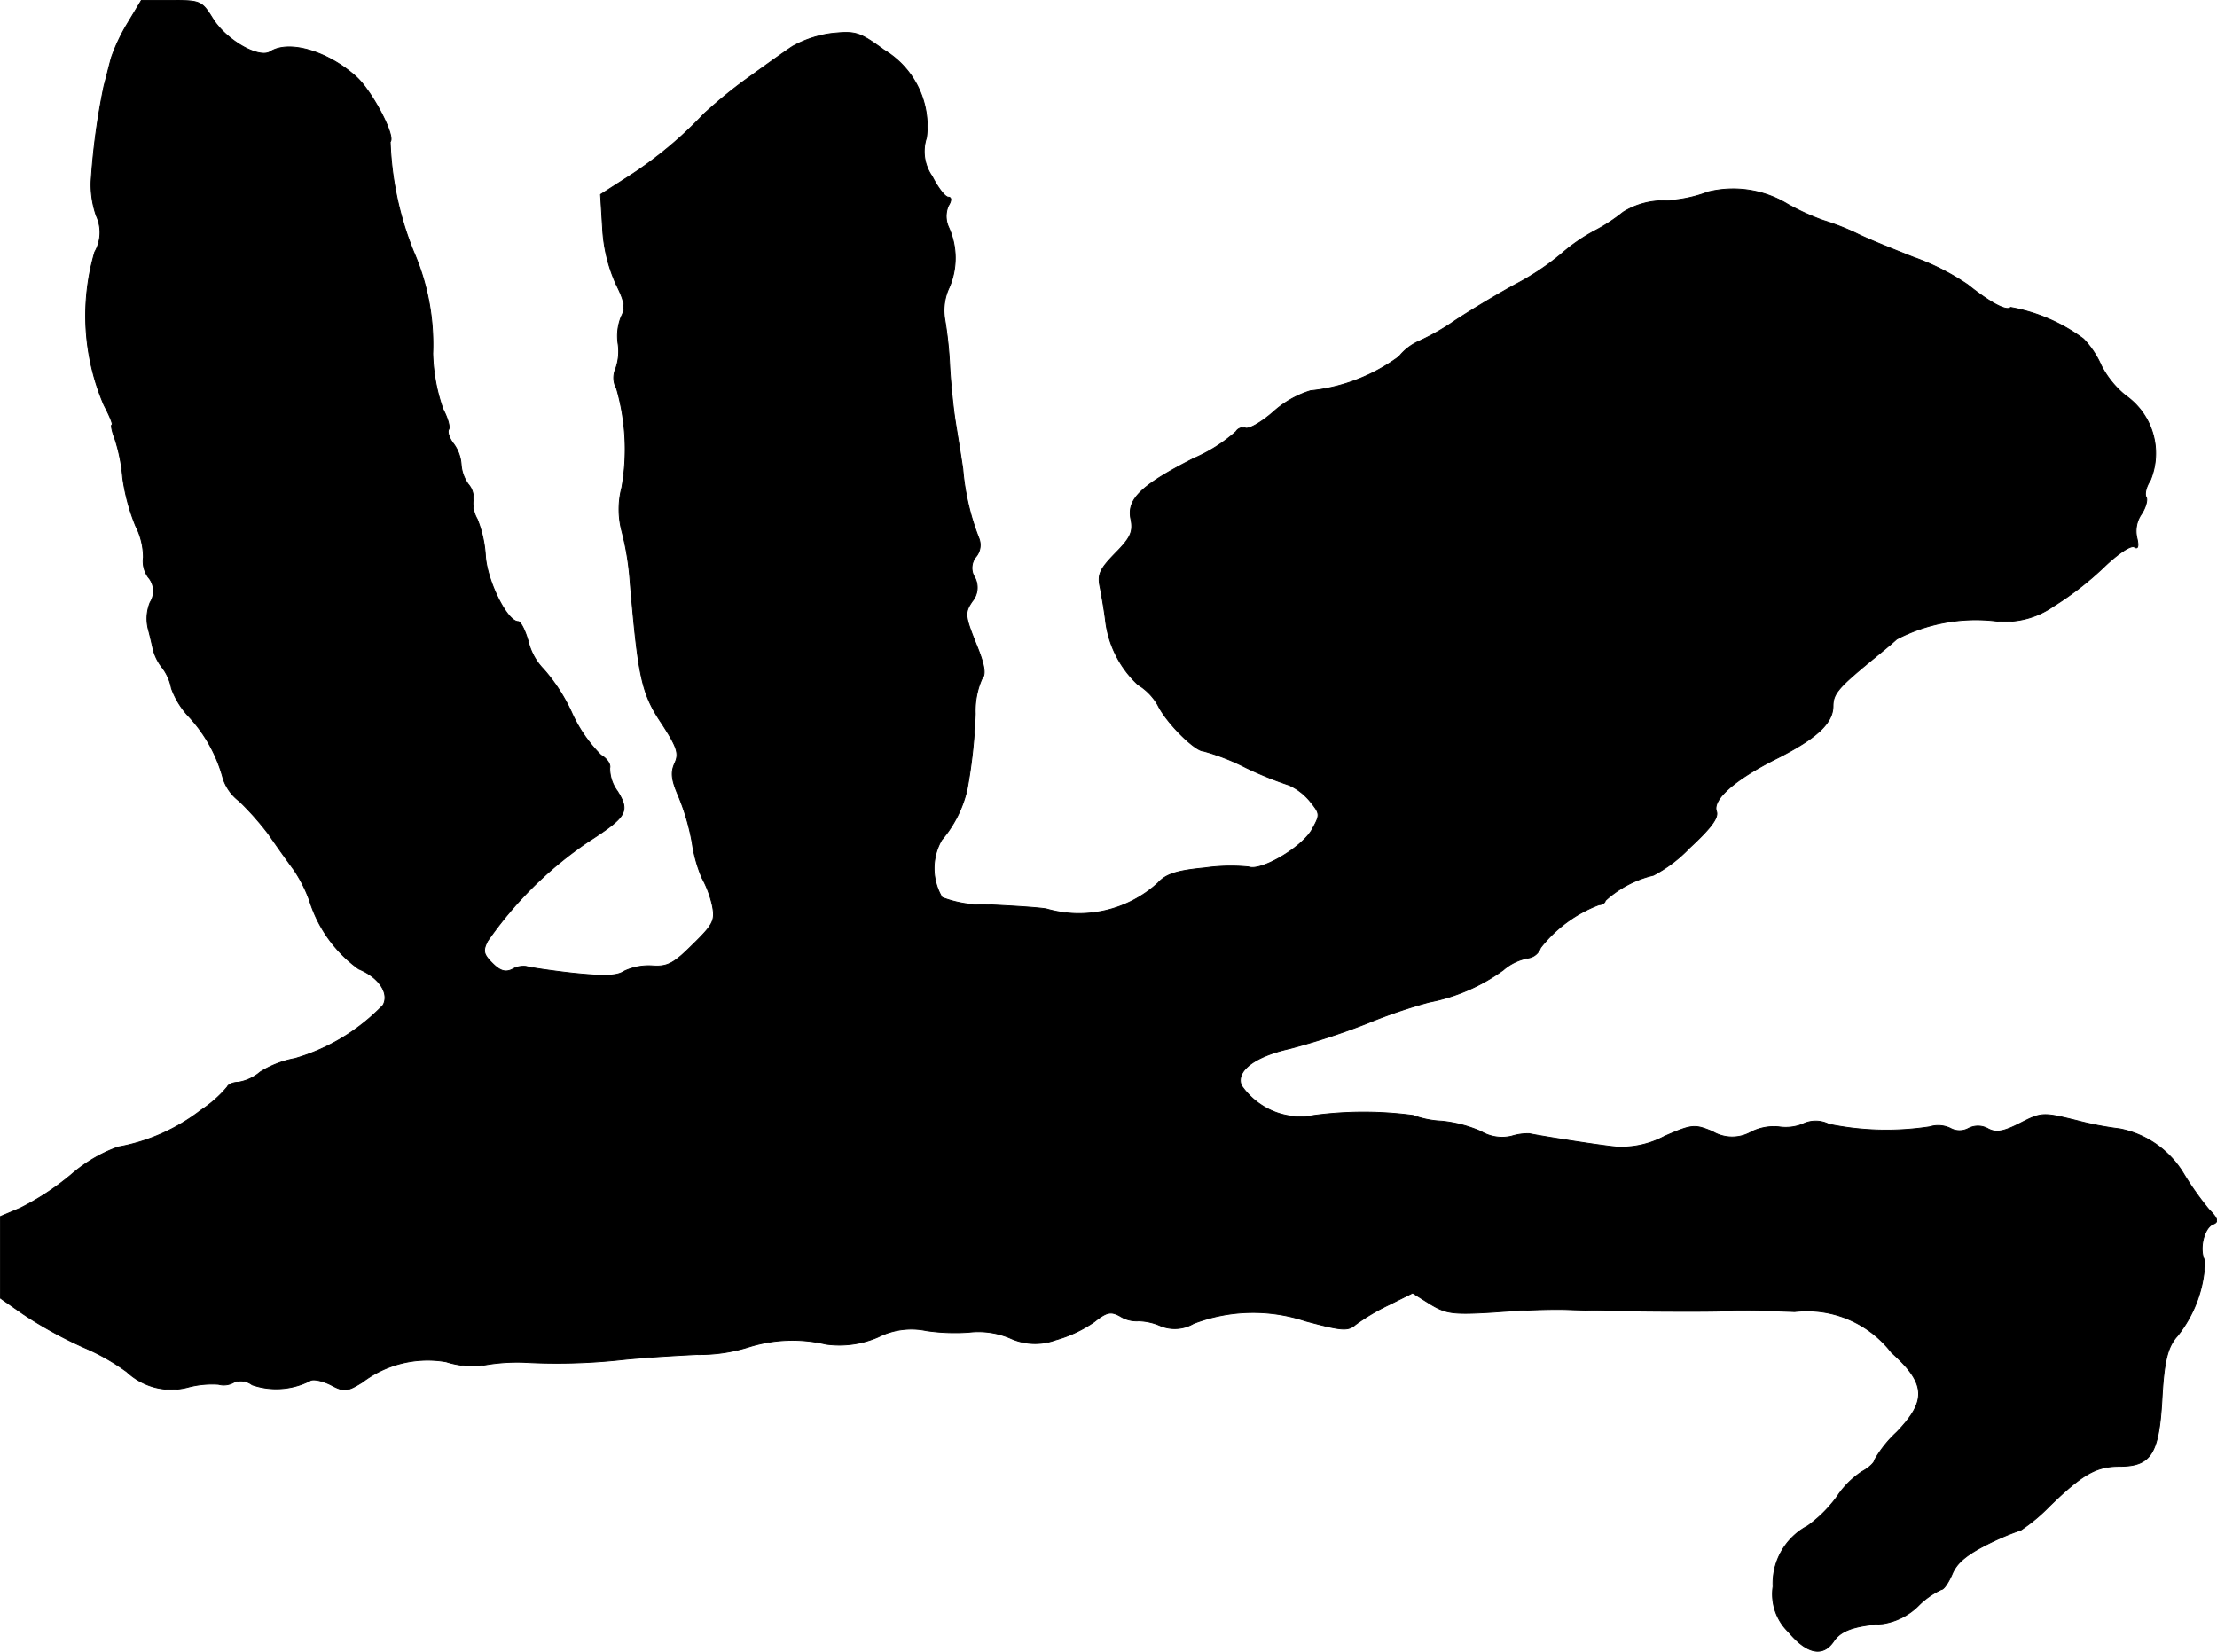 <?xml version="1.0" encoding="UTF-8"?>
<svg xmlns="http://www.w3.org/2000/svg"
     version="1.1"
     width="9.151mm"
     height="6.818mm"
     viewBox="0 0 25.939 19.327">
   <defs>
      <style type="text/css"><![CDATA[
      .a {
        stroke: #000;
        stroke-linecap: round;
        stroke-linejoin: round;
        stroke-width: 0.01px;
      }
    ]]></style>
   </defs>
   <path class="a"
         d="M1.489.278a2.156,2.156,0,0,0-.182.382c-.018.055-.055.212-.091.345A7.888,7.888,0,0,0,1.065,2.125a1.105,1.105,0,0,0,.061.4.46.46,0,0,1-.018.424,2.654,2.654,0,0,0,.109,1.793c.067.127.109.23.091.23-.012,0,0,.073.036.164a1.999,1.999,0,0,1,.091.454,2.354,2.354,0,0,0,.151.563.816.816,0,0,1,.091.369.321.321,0,0,0,.055.23.247.247,0,0,1,.024.297.502.502,0,0,0-.018.327c.024.091.048.2.055.23a.574.574,0,0,0,.109.212.58.58,0,0,1,.103.236.96.96,0,0,0,.206.333,1.722,1.722,0,0,1,.4.727.54.54,0,0,0,.188.26,3.39,3.39,0,0,1,.339.382c.079.115.212.303.297.418A1.607,1.607,0,0,1,3.621,10.538a1.554,1.554,0,0,0,.575.8c.236.097.363.285.285.424a2.333,2.333,0,0,1-1.03.624,1.184,1.184,0,0,0-.406.157.524.524,0,0,1-.26.121c-.055,0-.115.024-.127.055a1.412,1.412,0,0,1-.309.273,2.229,2.229,0,0,1-.969.43,1.717,1.717,0,0,0-.545.321,3.08,3.08,0,0,1-.6.394l-.23.097v.957l.26.182a4.902,4.902,0,0,0,.715.394,2.54,2.54,0,0,1,.503.285.759.759,0,0,0,.709.182,1.1,1.1,0,0,1,.363-.036.235.235,0,0,0,.182-.024.218.218,0,0,1,.212.03.868.868,0,0,0,.678-.048c.036-.024.145,0,.242.048.157.085.194.079.369-.03A1.265,1.265,0,0,1,5.22,15.935a.994.994,0,0,0,.46.036,2.232,2.232,0,0,1,.442-.03,6.998,6.998,0,0,0,1.151-.03c.218-.024.612-.048.878-.061a1.938,1.938,0,0,0,.618-.091,1.714,1.714,0,0,1,.896-.03,1.136,1.136,0,0,0,.612-.085.859.859,0,0,1,.563-.073,2.314,2.314,0,0,0,.497.018.959.959,0,0,1,.478.067.697.697,0,0,0,.533.024,1.509,1.509,0,0,0,.454-.212c.145-.115.194-.127.303-.067a.362.362,0,0,0,.218.055.681.681,0,0,1,.248.055.437.437,0,0,0,.394-.024,1.946,1.946,0,0,1,1.308-.03c.43.115.497.121.588.042a2.482,2.482,0,0,1,.388-.23l.279-.139.212.133c.182.109.26.121.745.091.297-.024.678-.036.842-.03.448.018,1.732.03,1.938.012.103-.006.43,0,.733.012a1.249,1.249,0,0,1,1.133.478c.406.363.418.563.061.933a1.364,1.364,0,0,0-.26.327c0,.03-.067.091-.145.133a1.015,1.015,0,0,0-.291.291,1.555,1.555,0,0,1-.345.345.762.762,0,0,0-.406.709.615.615,0,0,0,.182.533c.212.254.4.297.527.109.085-.127.242-.182.575-.206a.755.755,0,0,0,.412-.206.94.94,0,0,1,.273-.194c.03,0,.085-.085.127-.182.055-.133.176-.23.418-.351a3.139,3.139,0,0,1,.388-.164,2.063,2.063,0,0,0,.333-.279c.388-.376.545-.466.818-.466.369,0,.46-.145.497-.769.024-.466.067-.63.182-.757a1.469,1.469,0,0,0,.321-.878c-.073-.127-.012-.388.097-.43.067-.024.055-.067-.048-.17A3.487,3.487,0,0,1,25.547,13.73a1.121,1.121,0,0,0-.745-.521,3.807,3.807,0,0,1-.503-.097c-.394-.097-.412-.097-.66.03-.2.103-.285.115-.376.067a.24.24,0,0,0-.23-.006.22.22,0,0,1-.212,0,.33.33,0,0,0-.242-.018,3.326,3.326,0,0,1-1.181-.03.342.342,0,0,0-.309,0,.538.538,0,0,1-.279.03.594.594,0,0,0-.321.061.451.451,0,0,1-.454-.006c-.206-.085-.236-.085-.557.055a1.079,1.079,0,0,1-.563.127c-.194-.018-.884-.127-1.024-.157a.651.651,0,0,0-.206.03.484.484,0,0,1-.357-.055,1.51,1.51,0,0,0-.46-.121,1.102,1.102,0,0,1-.333-.067,4.363,4.363,0,0,0-1.163,0,.829.829,0,0,1-.612-.121.844.844,0,0,1-.236-.23c-.067-.17.157-.339.563-.43a8.227,8.227,0,0,0,.909-.297,6.106,6.106,0,0,1,.727-.248,2.167,2.167,0,0,0,.866-.376.607.607,0,0,1,.285-.139.181.181,0,0,0,.151-.121,1.58,1.58,0,0,1,.684-.503c.036,0,.073-.024.073-.048a1.271,1.271,0,0,1,.563-.297,1.638,1.638,0,0,0,.424-.321c.248-.23.339-.351.315-.424-.055-.139.212-.376.709-.624.466-.236.654-.412.654-.612,0-.139.061-.212.412-.503.103-.085.254-.206.333-.279a2.005,2.005,0,0,1,1.163-.212.988.988,0,0,0,.666-.17,3.653,3.653,0,0,0,.594-.46c.164-.157.315-.26.357-.236.042.03.055-.006.03-.109a.352.352,0,0,1,.055-.279c.048-.073.073-.164.055-.194-.024-.036,0-.127.048-.2a.825.825,0,0,0-.285-.987,1.097,1.097,0,0,1-.291-.357,1.06,1.06,0,0,0-.206-.309,2.029,2.029,0,0,0-.854-.369c-.042.048-.23-.048-.503-.267a2.796,2.796,0,0,0-.636-.321c-.23-.091-.533-.212-.666-.279a2.898,2.898,0,0,0-.388-.151,2.75,2.75,0,0,1-.412-.188,1.228,1.228,0,0,0-.933-.145,1.593,1.593,0,0,1-.503.103.899.899,0,0,0-.491.133,1.983,1.983,0,0,1-.333.218,2.085,2.085,0,0,0-.394.273,3.02,3.02,0,0,1-.515.345c-.182.097-.509.291-.721.43a2.762,2.762,0,0,1-.448.254.624.624,0,0,0-.212.17,2.105,2.105,0,0,1-1.036.4,1.161,1.161,0,0,0-.442.254c-.133.115-.279.2-.321.182a.095.095,0,0,0-.109.042,1.84,1.84,0,0,1-.497.315c-.618.315-.781.478-.733.709.03.145,0,.218-.182.4-.182.188-.212.248-.176.406.018.097.048.267.061.376a1.219,1.219,0,0,0,.382.757.663.663,0,0,1,.23.236c.103.212.436.539.533.539a2.593,2.593,0,0,1,.497.194,4.281,4.281,0,0,0,.509.206A.695.695,0,0,1,15.317,9.363c.133.164.133.164.03.351-.121.206-.594.485-.739.43a2.16,2.16,0,0,0-.515.012c-.321.03-.454.073-.545.176a1.371,1.371,0,0,1-1.308.303c-.115-.018-.424-.036-.678-.048a1.32,1.32,0,0,1-.539-.085.667.667,0,0,1-.006-.672,1.386,1.386,0,0,0,.297-.588,5.891,5.891,0,0,0,.097-.89.931.931,0,0,1,.079-.412c.048-.048.03-.164-.073-.412-.127-.321-.133-.357-.042-.491a.251.251,0,0,0,.03-.279.207.207,0,0,1,.018-.248.214.214,0,0,0,.03-.212,2.871,2.871,0,0,1-.188-.812c-.03-.2-.073-.46-.091-.575s-.048-.388-.061-.606a4.656,4.656,0,0,0-.061-.581.632.632,0,0,1,.055-.363.87.87,0,0,0-.006-.697.311.311,0,0,1-.006-.254c.042-.067.036-.103,0-.103s-.121-.109-.188-.242a.507.507,0,0,1-.067-.454A1.039,1.039,0,0,0,10.344.586c-.291-.212-.333-.224-.618-.194a1.286,1.286,0,0,0-.454.151C9.187.599,8.975.75,8.8.877a5.57,5.57,0,0,0-.563.454,4.742,4.742,0,0,1-.89.739l-.321.206.024.394a1.821,1.821,0,0,0,.157.654c.103.206.115.279.061.382a.605.605,0,0,0-.036.321.605.605,0,0,1-.03.291.258.258,0,0,0,.012.23,2.561,2.561,0,0,1,.061,1.157,1.005,1.005,0,0,0,0,.509,3.211,3.211,0,0,1,.097.594c.097,1.121.133,1.308.376,1.666.176.273.2.345.145.46-.048.109-.036.194.048.388a2.637,2.637,0,0,1,.157.539,1.658,1.658,0,0,0,.115.412,1.227,1.227,0,0,1,.121.321c.036.176.012.224-.23.46-.224.224-.297.26-.472.248a.673.673,0,0,0-.327.061c-.091.061-.242.061-.606.024-.267-.03-.509-.067-.545-.079a.26.26,0,0,0-.164.036c-.079.036-.139.018-.23-.073-.103-.103-.115-.145-.055-.26a4.515,4.515,0,0,1,1.169-1.157c.46-.297.497-.357.351-.594A.45.45,0,0,1,7.134,8.987c.012-.042-.03-.109-.103-.151a1.668,1.668,0,0,1-.345-.503,2.064,2.064,0,0,0-.327-.503.694.694,0,0,1-.176-.315c-.036-.133-.091-.242-.121-.242-.127,0-.357-.46-.382-.757A1.377,1.377,0,0,0,5.583,6.074.367.367,0,0,1,5.535,5.856a.233.233,0,0,0-.055-.188.449.449,0,0,1-.085-.236.459.459,0,0,0-.091-.242c-.048-.061-.073-.139-.055-.164C5.268,4.996,5.238,4.893,5.184,4.79a2.09,2.09,0,0,1-.121-.654A2.721,2.721,0,0,0,4.838,2.943a3.772,3.772,0,0,1-.273-1.284c.067-.061-.212-.594-.4-.763C3.833.599,3.379.465,3.161.605,3.027.689,2.646.471,2.488.217,2.361.011,2.343.005,2.004.005h-.351Z"/>
</svg>
